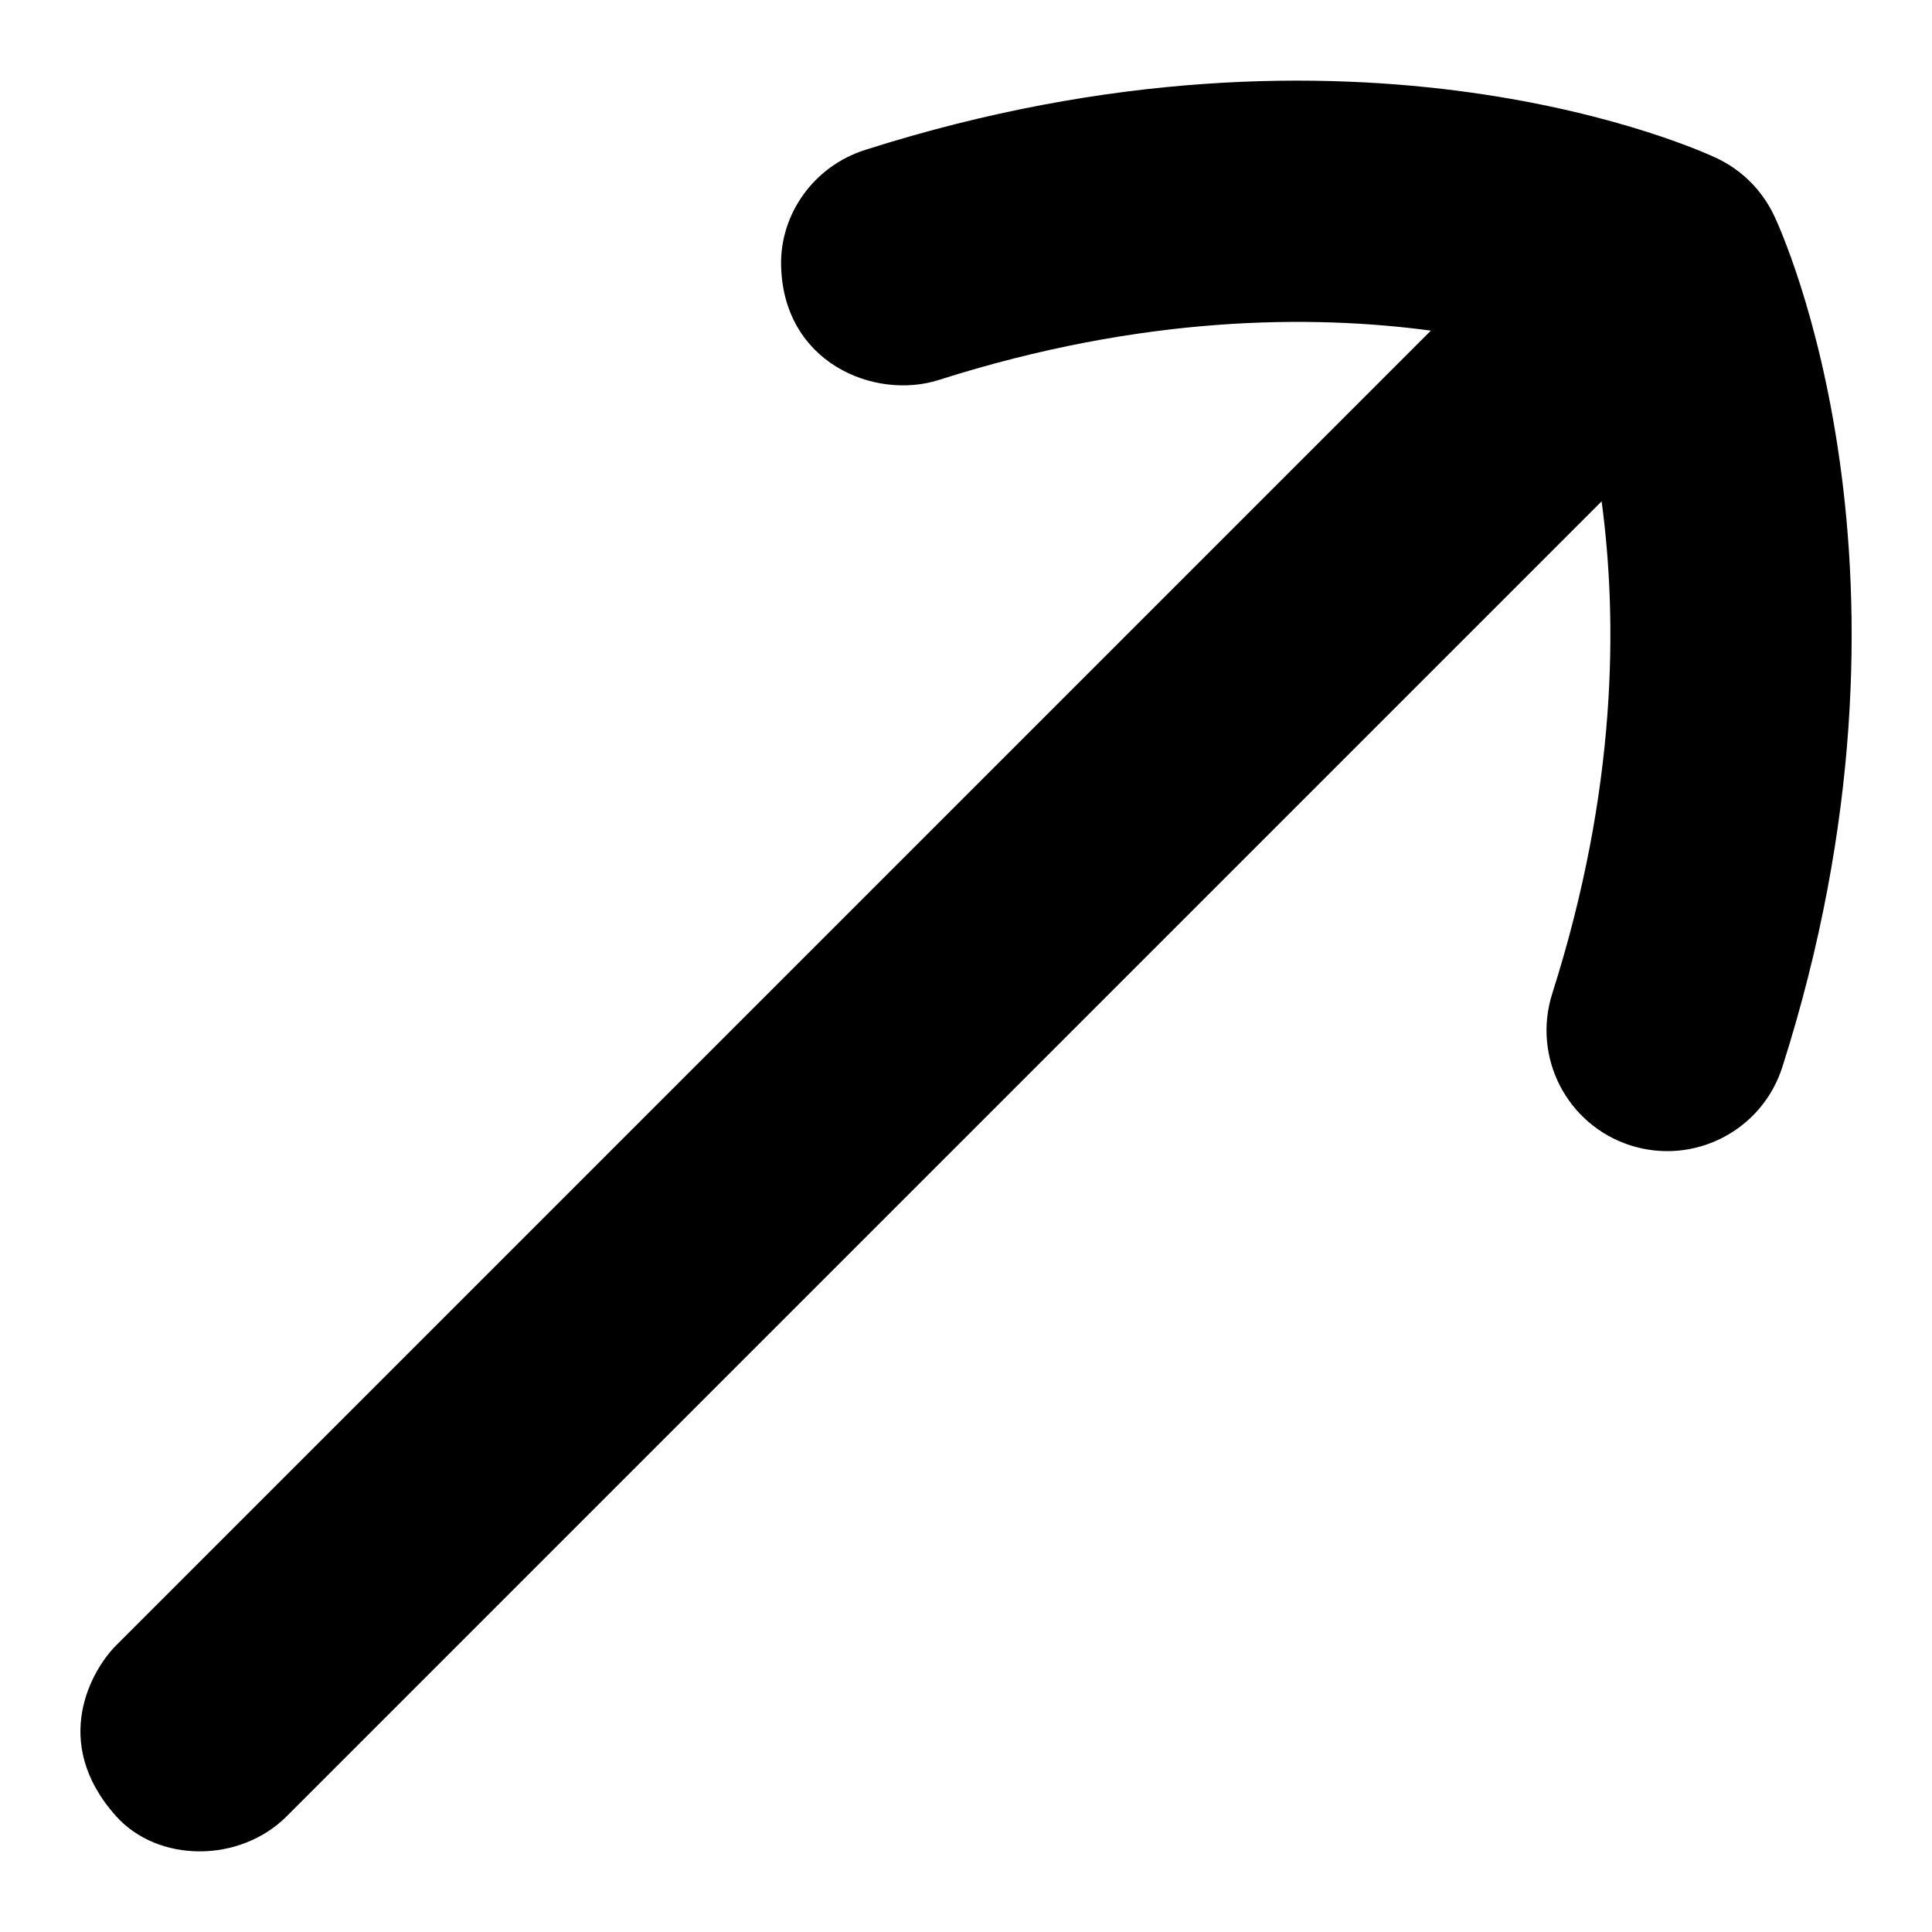 <?xml version="1.0" encoding="UTF-8"?>
<svg xmlns="http://www.w3.org/2000/svg" id="Layer_1" data-name="Layer 1" viewBox="0 0 24 24">
  <path d="M3.563,22.561L19.896,6.228c.197,1.469,.198,3.569-.614,6.116-.25,.792,.185,1.633,.974,1.885,.79,.251,1.633-.185,1.885-.974,1.954-6.131-.017-10.399-.103-10.578-.148-.312-.399-.564-.712-.712-.179-.085-4.449-2.056-10.578-.103-.638,.203-1.056,.794-1.045,1.429,.022,1.221,1.167,1.681,1.956,1.43,2.548-.812,4.648-.81,6.116-.614L1.442,20.44c-.293,.293-.83,1.194,0,2.121,.519,.58,1.536,.586,2.121,0Z"/>
</svg>
